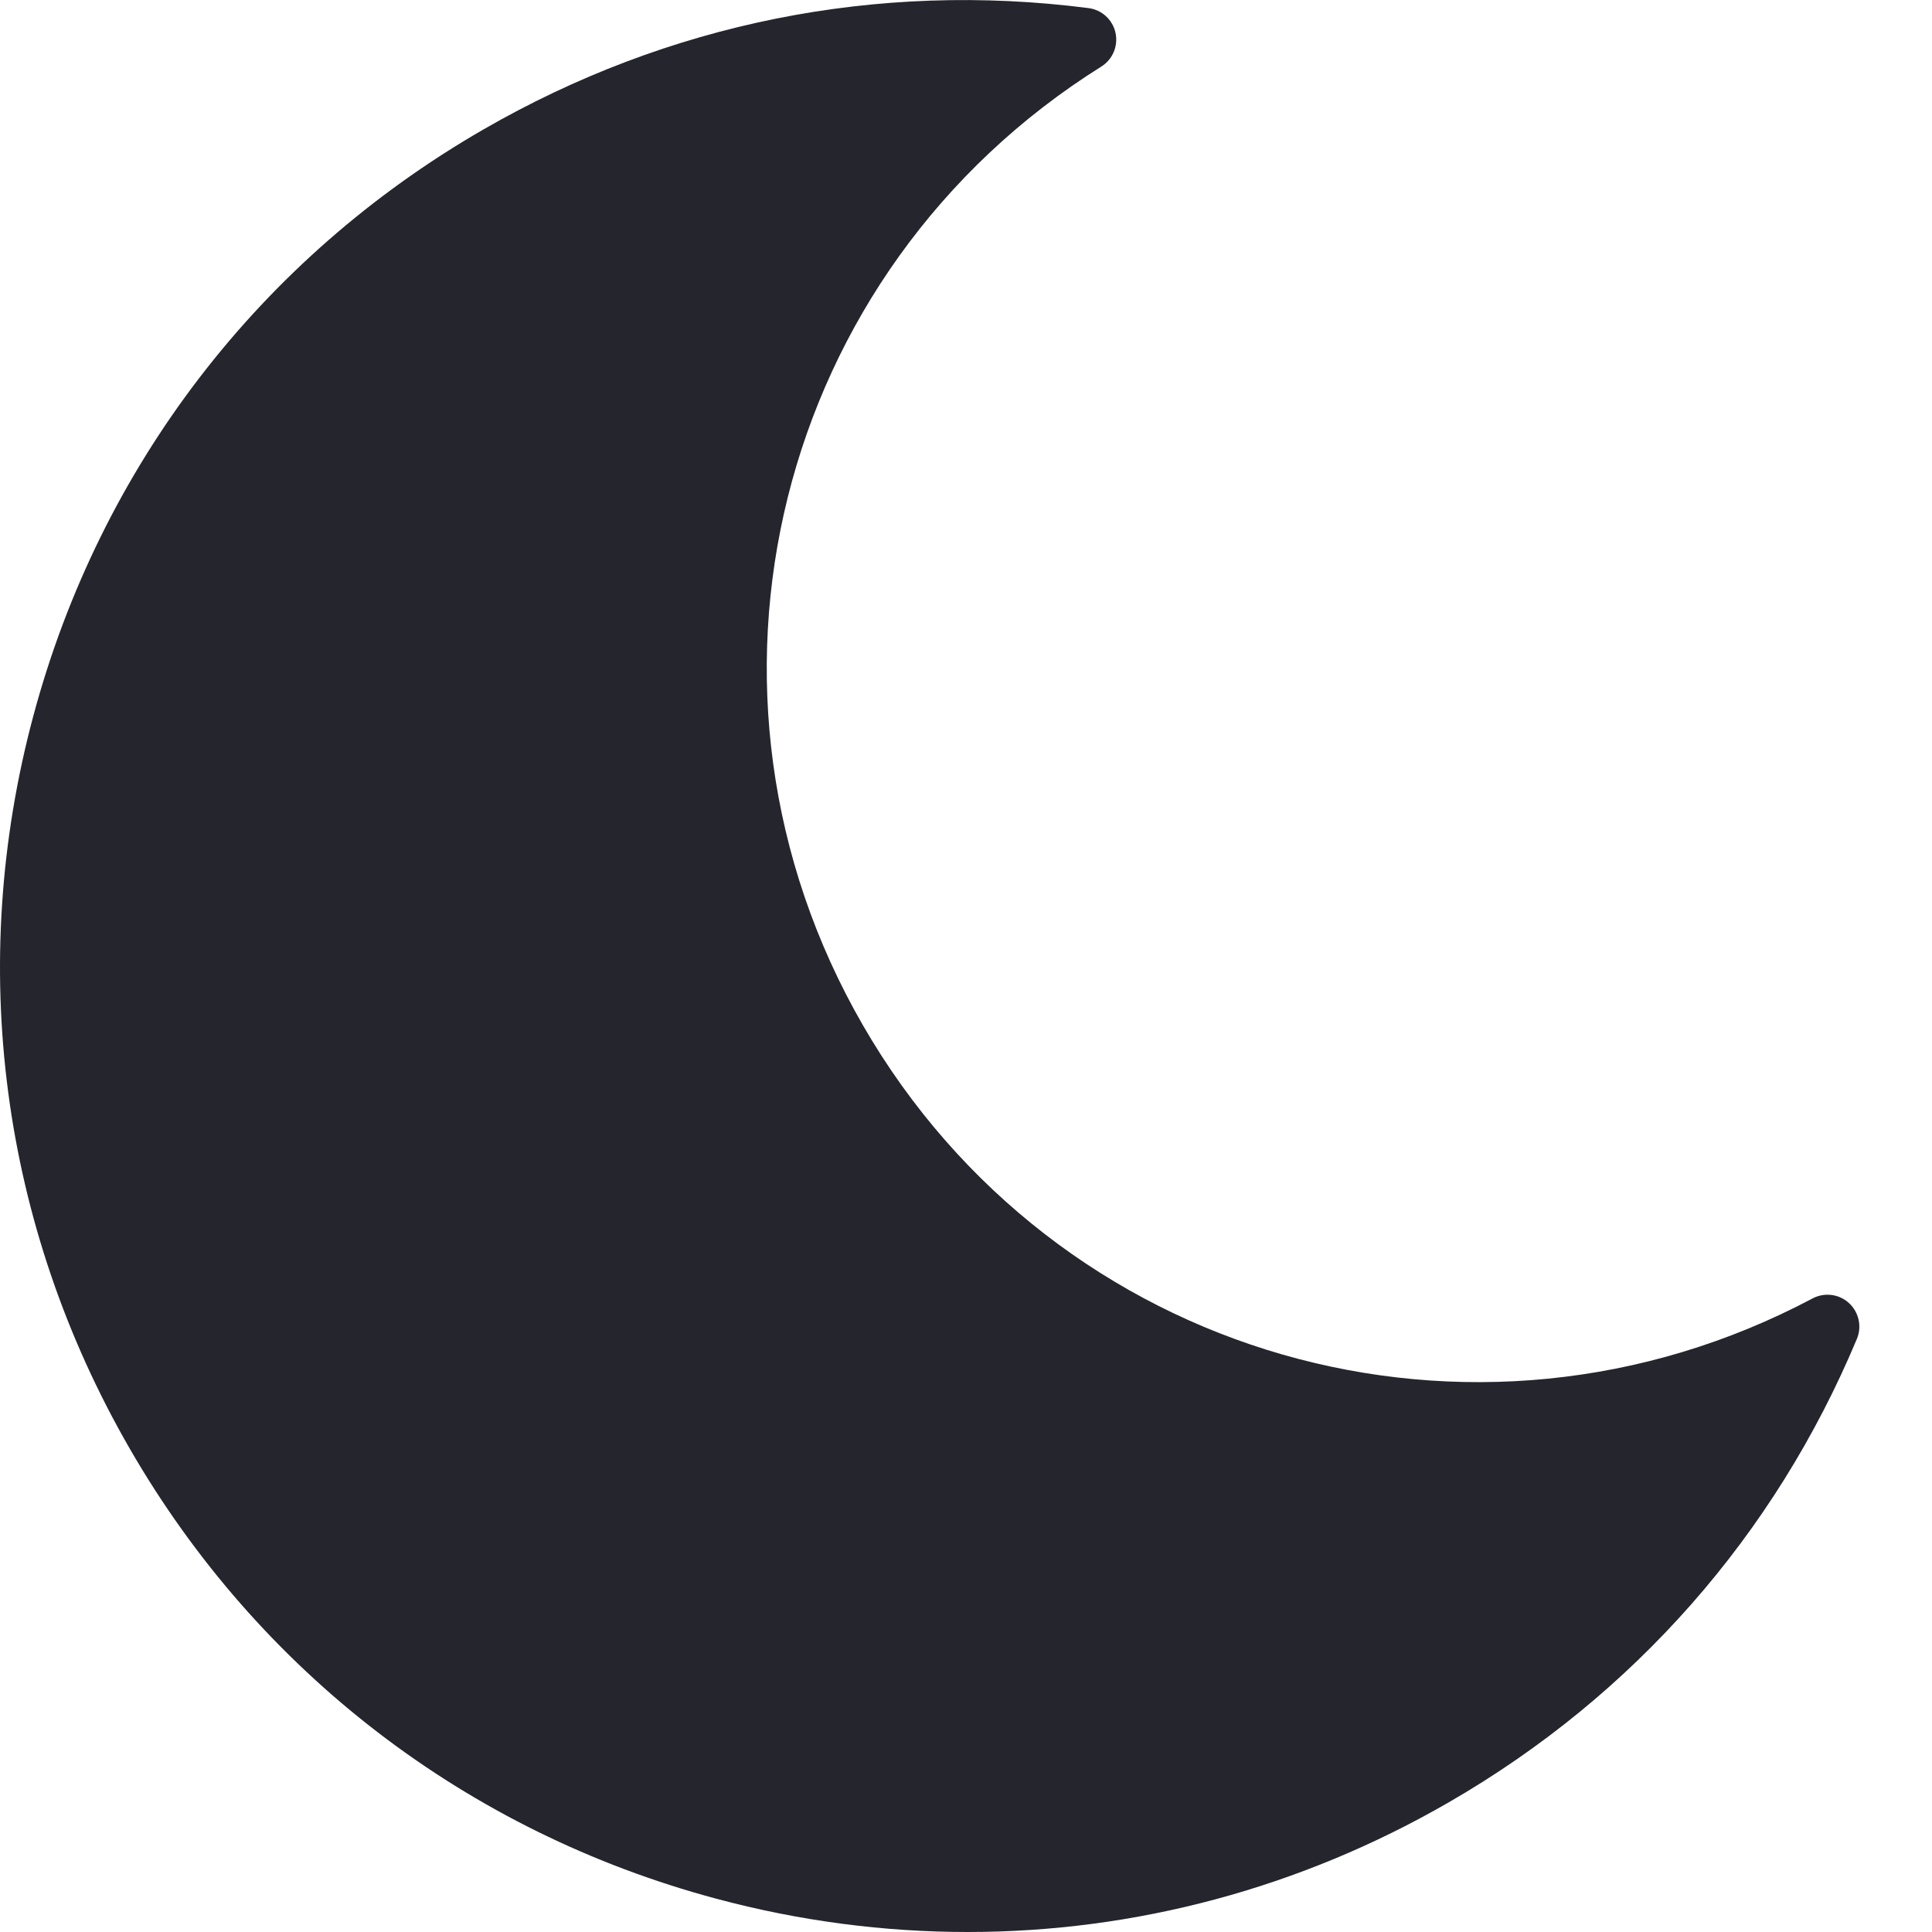 <svg width="16" height="16" viewBox="0 0 16 16" fill="none" xmlns="http://www.w3.org/2000/svg">
<path d="M15.312 10.791C15.23 10.716 15.109 10.701 15.011 10.753C12.196 12.246 8.741 11.253 7.147 8.492C5.553 5.731 6.42 2.243 9.121 0.551C9.215 0.492 9.262 0.38 9.238 0.271C9.214 0.163 9.125 0.081 9.014 0.067C7.265 -0.158 5.532 0.19 4.002 1.073C2.152 2.14 0.829 3.865 0.276 5.929C-0.277 7.992 0.007 10.147 1.075 11.998C2.143 13.848 3.868 15.171 5.931 15.724C6.62 15.909 7.32 16 8.014 16C9.4 16 10.768 15.637 12 14.925C13.529 14.042 14.697 12.715 15.378 11.088C15.421 10.985 15.394 10.866 15.312 10.791Z" fill="#24252D"/>
</svg>

